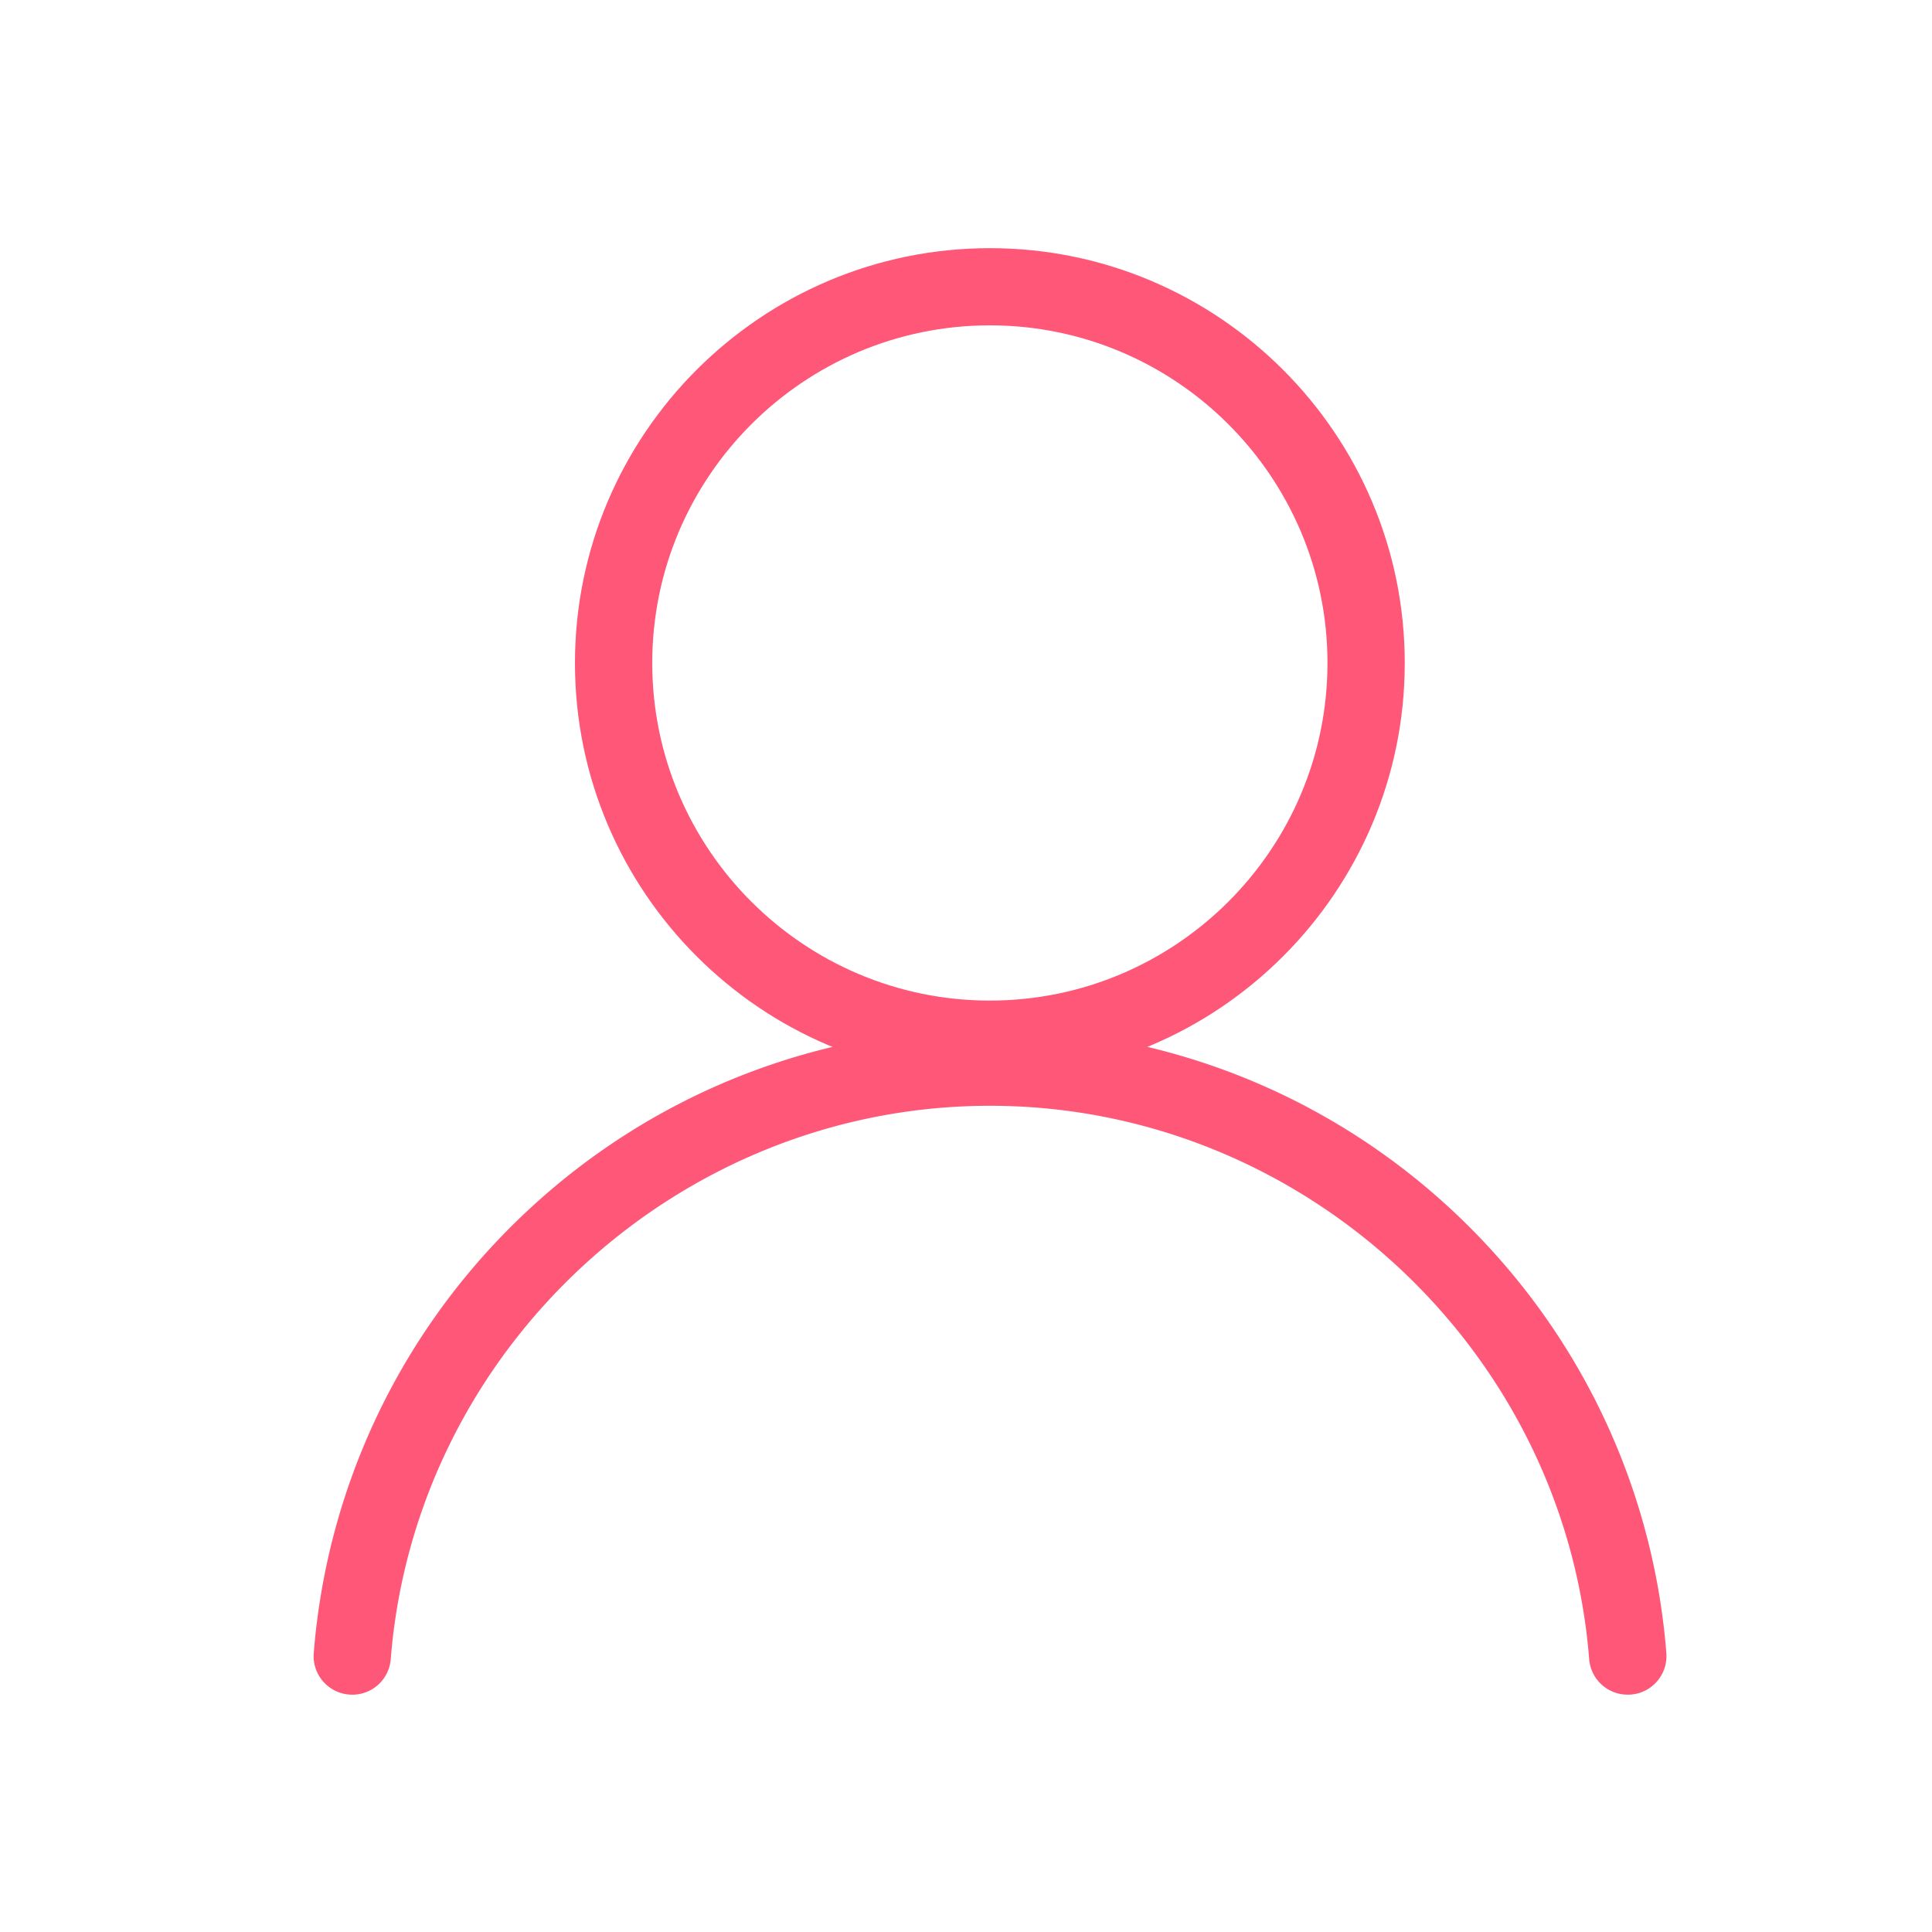 <?xml version="1.0" standalone="no"?><!DOCTYPE svg PUBLIC "-//W3C//DTD SVG 1.1//EN" "http://www.w3.org/Graphics/SVG/1.1/DTD/svg11.dtd"><svg t="1616252329867" class="icon" viewBox="0 0 1024 1024" version="1.1" xmlns="http://www.w3.org/2000/svg" p-id="4104" xmlns:xlink="http://www.w3.org/1999/xlink" width="200" height="200"><defs><style type="text/css">@font-face { font-family: element-icons; src: url("chrome-extension://moombeodfomdpjnpocobemoiaemednkg/fonts/element-icons.woff") format("woff"), url("chrome-extension://moombeodfomdpjnpocobemoiaemednkg/fonts/element-icons.ttf ") format("truetype"); }
</style></defs><path d="M524.646 571.341c-121.242 0-219.904-98.662-219.904-219.904 0-121.293 98.662-219.904 219.904-219.904s219.904 98.662 219.904 219.904c0 121.242-98.662 219.904-219.904 219.904z m0-398.899c-98.662 0-178.944 80.282-178.944 178.944 0 98.662 80.282 178.944 178.944 178.944s178.944-80.282 178.944-178.944c0-98.662-80.282-178.944-178.944-178.944z" fill="#FF5777" p-id="4105"></path><path d="M862.669 898.202a20.429 20.429 0 0 1-20.378-18.842c-13.005-164.454-152.525-293.274-317.594-293.274s-304.589 128.819-317.594 293.274a20.408 20.408 0 0 1-22.016 18.79c-11.264-0.87-19.712-10.752-18.79-22.016 7.117-89.907 47.565-173.363 113.869-234.957 66.662-61.952 153.549-96.051 244.582-96.051s177.92 34.099 244.582 96.051c66.304 61.594 106.752 144.998 113.869 234.957 0.87 11.264-7.526 21.146-18.79 22.016-0.666 0.051-1.229 0.051-1.741 0.051z" fill="#FF5777" p-id="4106"></path></svg>